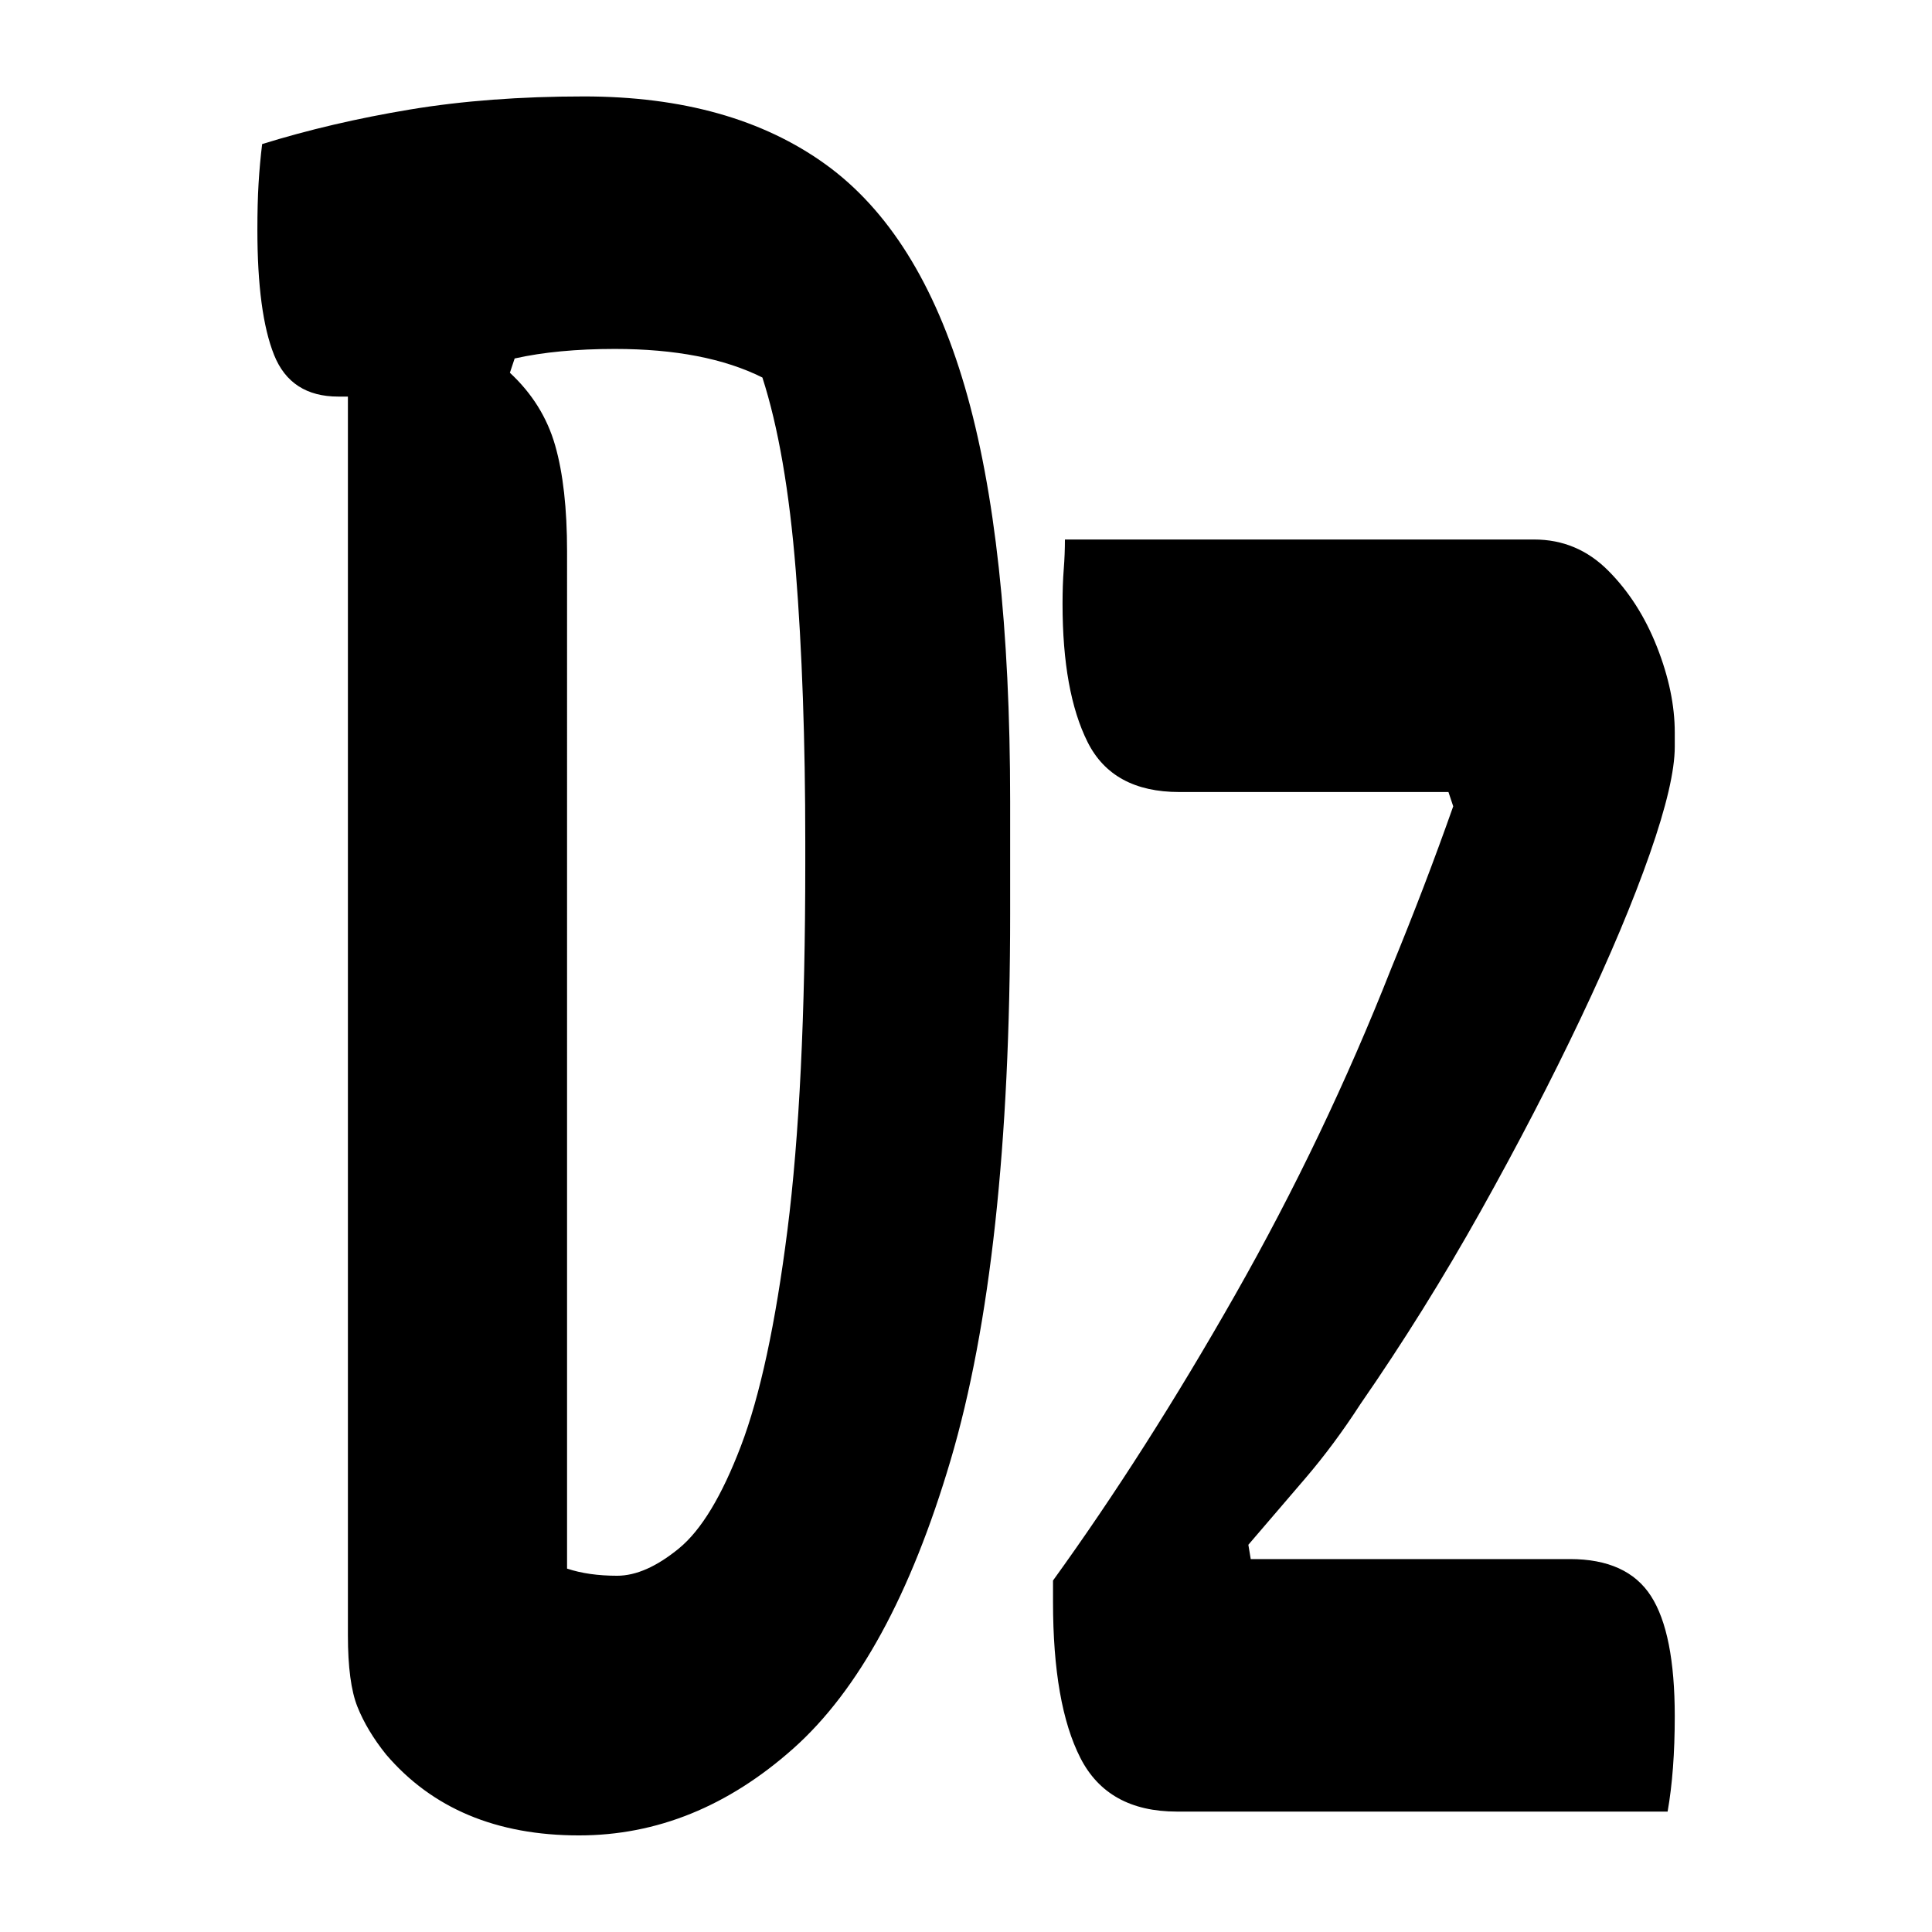 <?xml version="1.0" encoding="UTF-8"?>
<svg width="1000" height="1000" viewBox="0 0 1000 1000" version="1.1" xmlns="http://www.w3.org/2000/svg" xmlns:xlink="http://www.w3.org/1999/xlink">
 <path d="M68.5,360 c20.67,0,37.58,-4.75,50.75,-14.25 c13.17,-9.5,22.92,-25.08,29.25,-46.75 c6.33,-21.67,9.5,-50.67,9.5,-87 l0,-23.5 c0,-48.33,-4.17,-86.58,-12.5,-114.75 c-8.33,-28.17,-19.33,-48.33,-33,-60.5 c-13.67,-12.17,-28.67,-18.25,-45,-18.25 c-17.33,0,-30.83,5.67,-40.5,17 c-2.67,3.33,-4.67,6.67,-6,10 c-1.33,3.33,-2,8.33,-2,15 l0,260 l-2,0 c-6.67,0,-11.17,2.92,-13.5,8.75 c-2.33,5.83,-3.5,14.58,-3.5,26.25 c0,3.67,0.08,6.92,0.25,9.75 c0.17,2.83,0.42,5.58,0.75,8.25 c9.67,3.0,20.0,5.42,31,7.25 c11.0,1.83,23.17,2.75,36.5,2.75 Z M65,51 c3.0,-1.0,6.5,-1.5,10.5,-1.5 c4.0,0,8.33,1.92,13,5.75 c4.67,3.83,9.0,11.0,13,21.5 c4.0,10.5,7.25,25.58,9.75,45.25 c2.5,19.67,3.75,45.33,3.75,77 l0,4.5 c0,21.33,-0.67,40.33,-2,57 c-1.33,16.67,-3.67,30.17,-7,40.5 c-8.0,4.0,-18.33,6,-31,6 c-4.0,0,-7.75,-0.17,-11.25,-0.5 c-3.5,-0.33,-6.75,-0.83,-9.75,-1.5 l-1,-3 c4.67,-4.33,7.83,-9.42,9.5,-15.25 c1.67,-5.83,2.5,-13.25,2.5,-22.25 Z M169.5,267 l98.5,0 c6.0,0,11.17,-2.17,15.5,-6.5 c4.33,-4.33,7.75,-9.67,10.25,-16 c2.5,-6.33,3.75,-12.33,3.75,-18 l0,-3 c0,-5.0,-1.75,-12.5,-5.25,-22.5 c-3.5,-10.0,-8.33,-21.5,-14.5,-34.5 c-6.17,-13.0,-13.17,-26.5,-21,-40.5 c-7.83,-14.0,-16.25,-27.5,-25.25,-40.5 c-3.67,-5.67,-7.5,-10.83,-11.5,-15.5 c-4.0,-4.67,-8.0,-9.33,-12,-14 l0.5,-3 l67,0 c8.0,0,13.67,-2.58,17,-7.75 c3.33,-5.17,5,-13.58,5,-25.25 c0,-7.67,-0.5,-14.33,-1.5,-20 l-103,0 c-9.67,0,-16.42,3.75,-20.25,11.25 c-3.83,7.5,-5.75,18.42,-5.75,32.75 l0,4.5 c13.0,18.0,25.75,38.0,38.25,60 c12.5,22.0,23.42,44.83,32.75,68.5 c2.33,5.67,4.58,11.33,6.75,17 c2.17,5.67,4.25,11.33,6.25,17 l-1,3 l-56.5,0 c-9.33,0,-15.75,3.5,-19.25,10.5 c-3.5,7.0,-5.25,16.67,-5.25,29 c0,2.67,0.08,5.08,0.25,7.25 c0.17,2.17,0.25,4.25,0.25,6.25 Z M169.5,267" fill="rgb(0,0,0)" transform="matrix(2.466,0.0,0.0,-2.466,133.219,937.671)"/>
</svg>